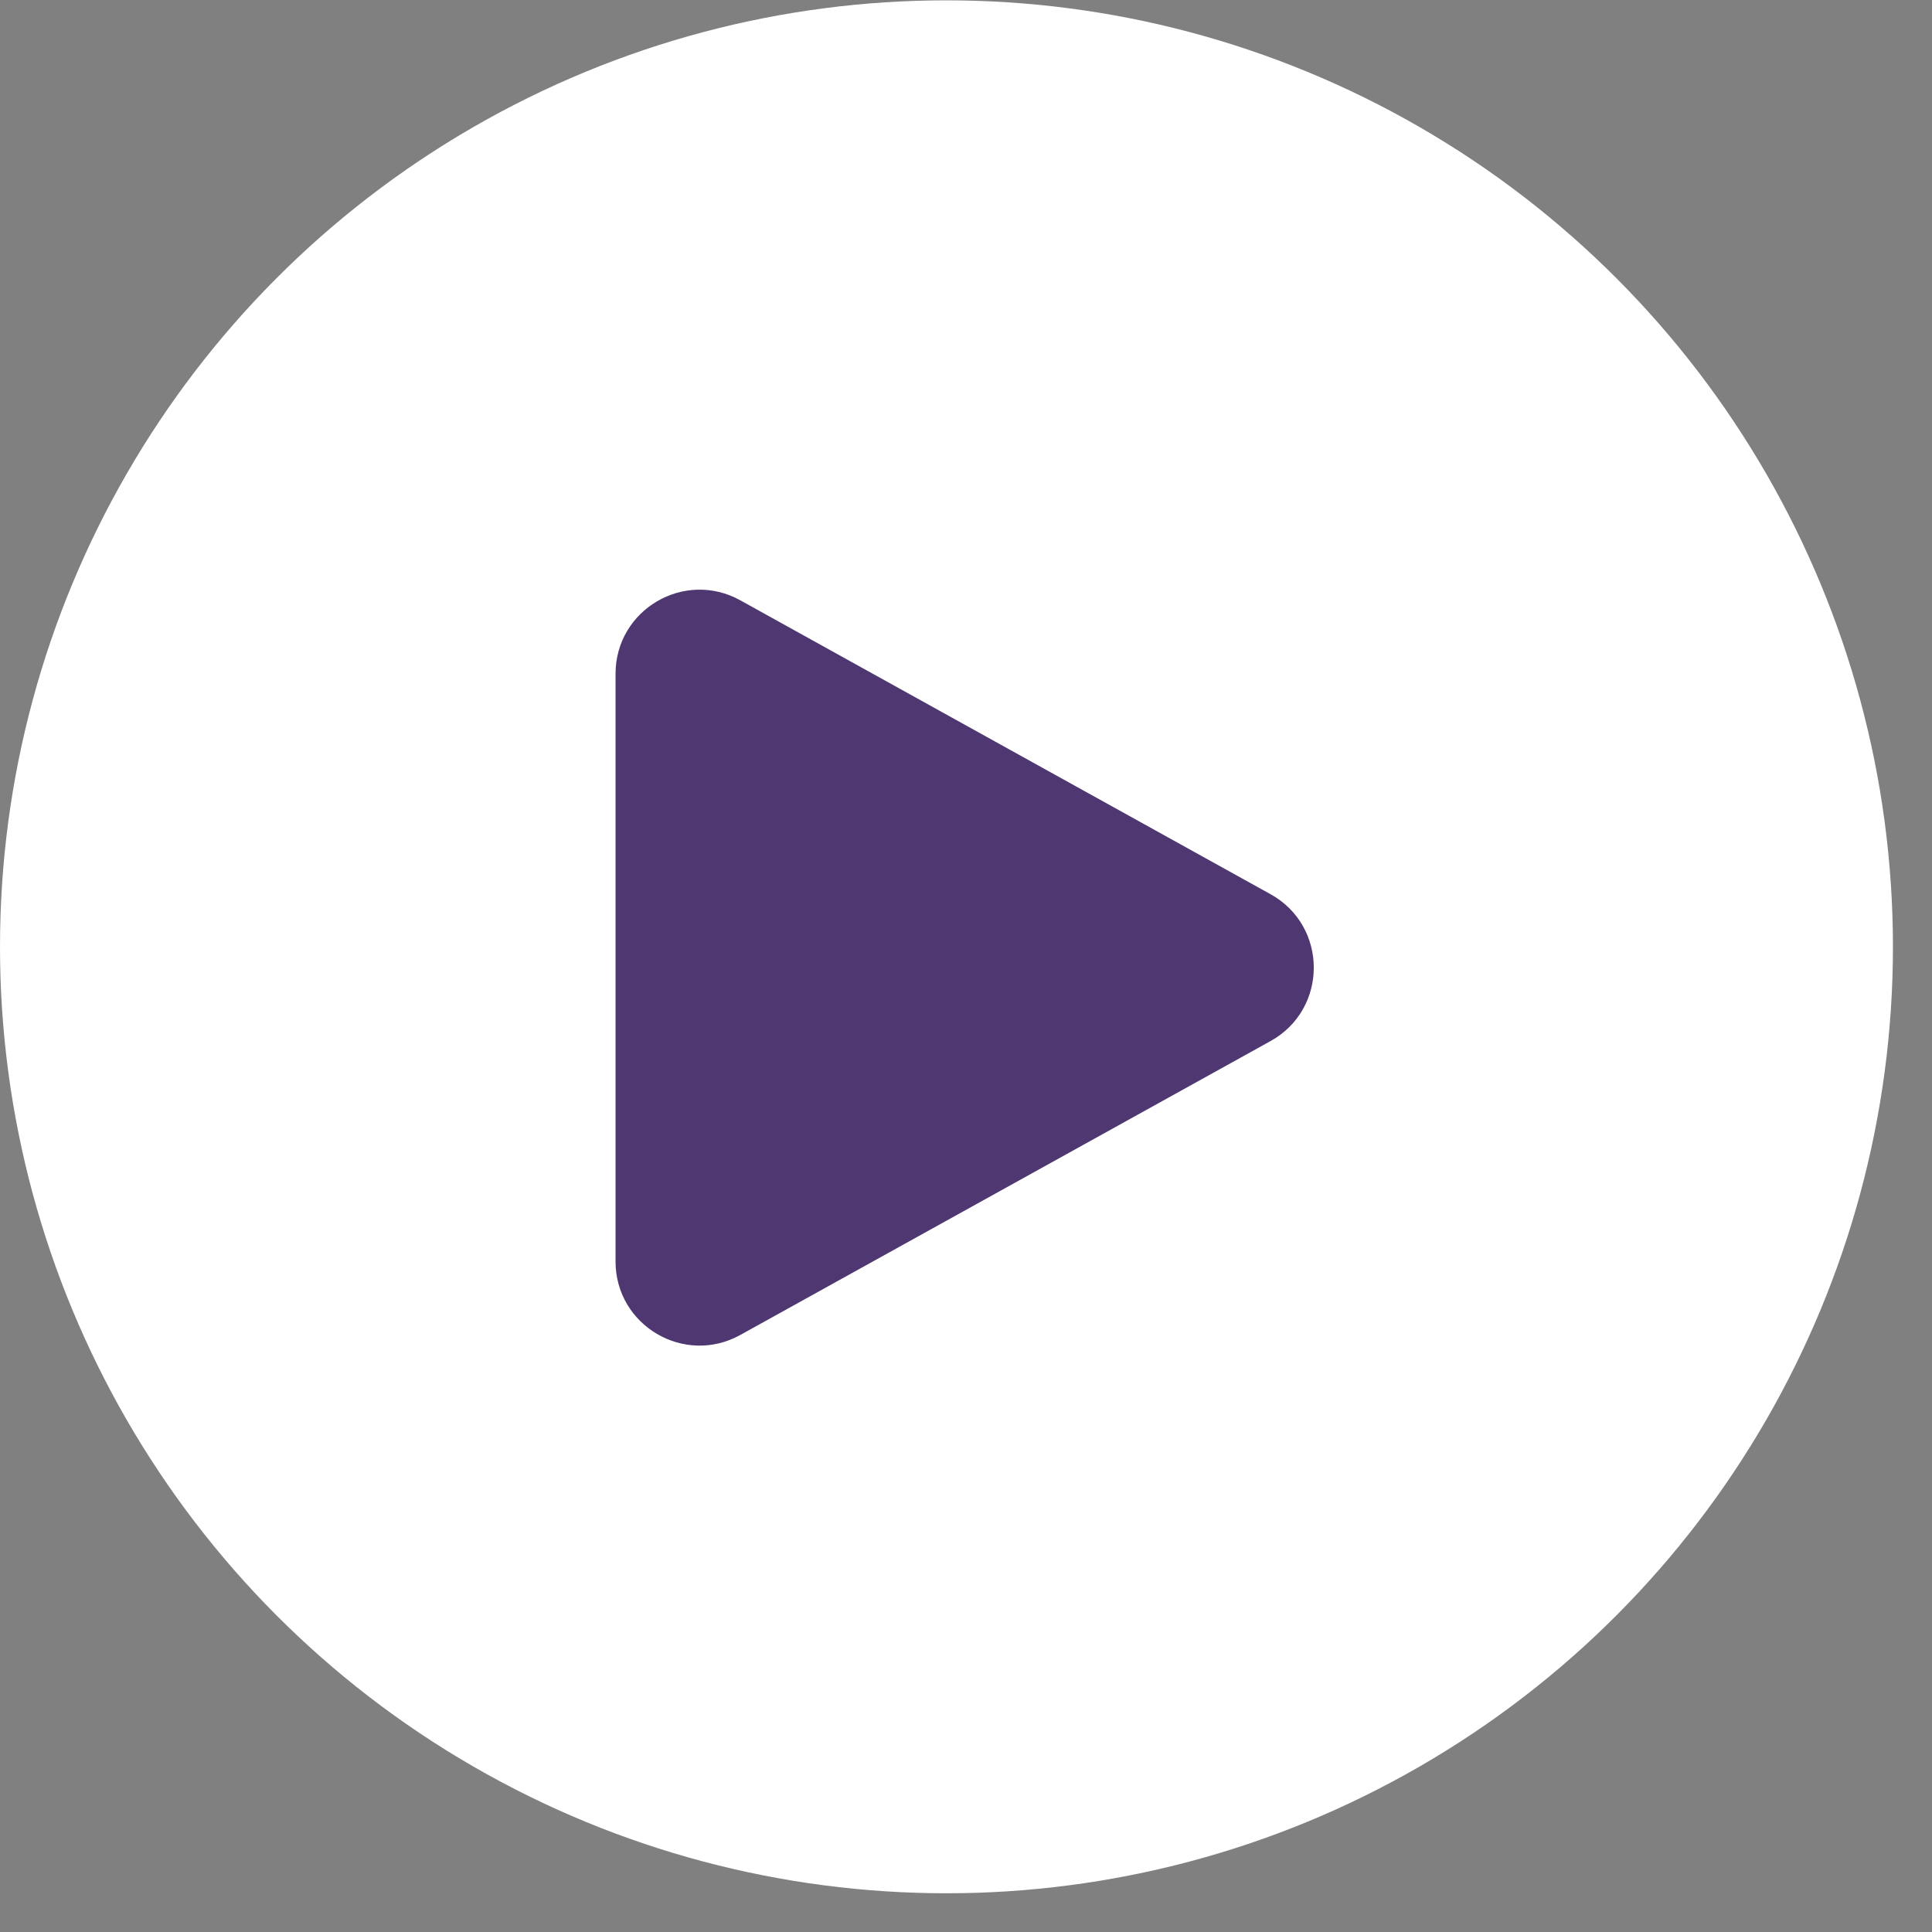 <svg width="46" height="46" viewBox="0 0 46 46" fill="none" xmlns="http://www.w3.org/2000/svg">
    <rect x="0" y="0" width="46" height="46" fill="#808080" stroke="none"/>
    <circle cx="22.535" cy="22.543" r="22.535" fill="white"/>
    <path d="M30.25 21.29C31.624 22.051 31.624 24.027 30.25 24.788L17.626 31.785C16.293 32.524 14.656 31.56 14.656 30.036L14.656 16.042C14.656 14.518 16.293 13.554 17.626 14.293L30.25 21.29Z" fill="#4F3871"/>
</svg>
